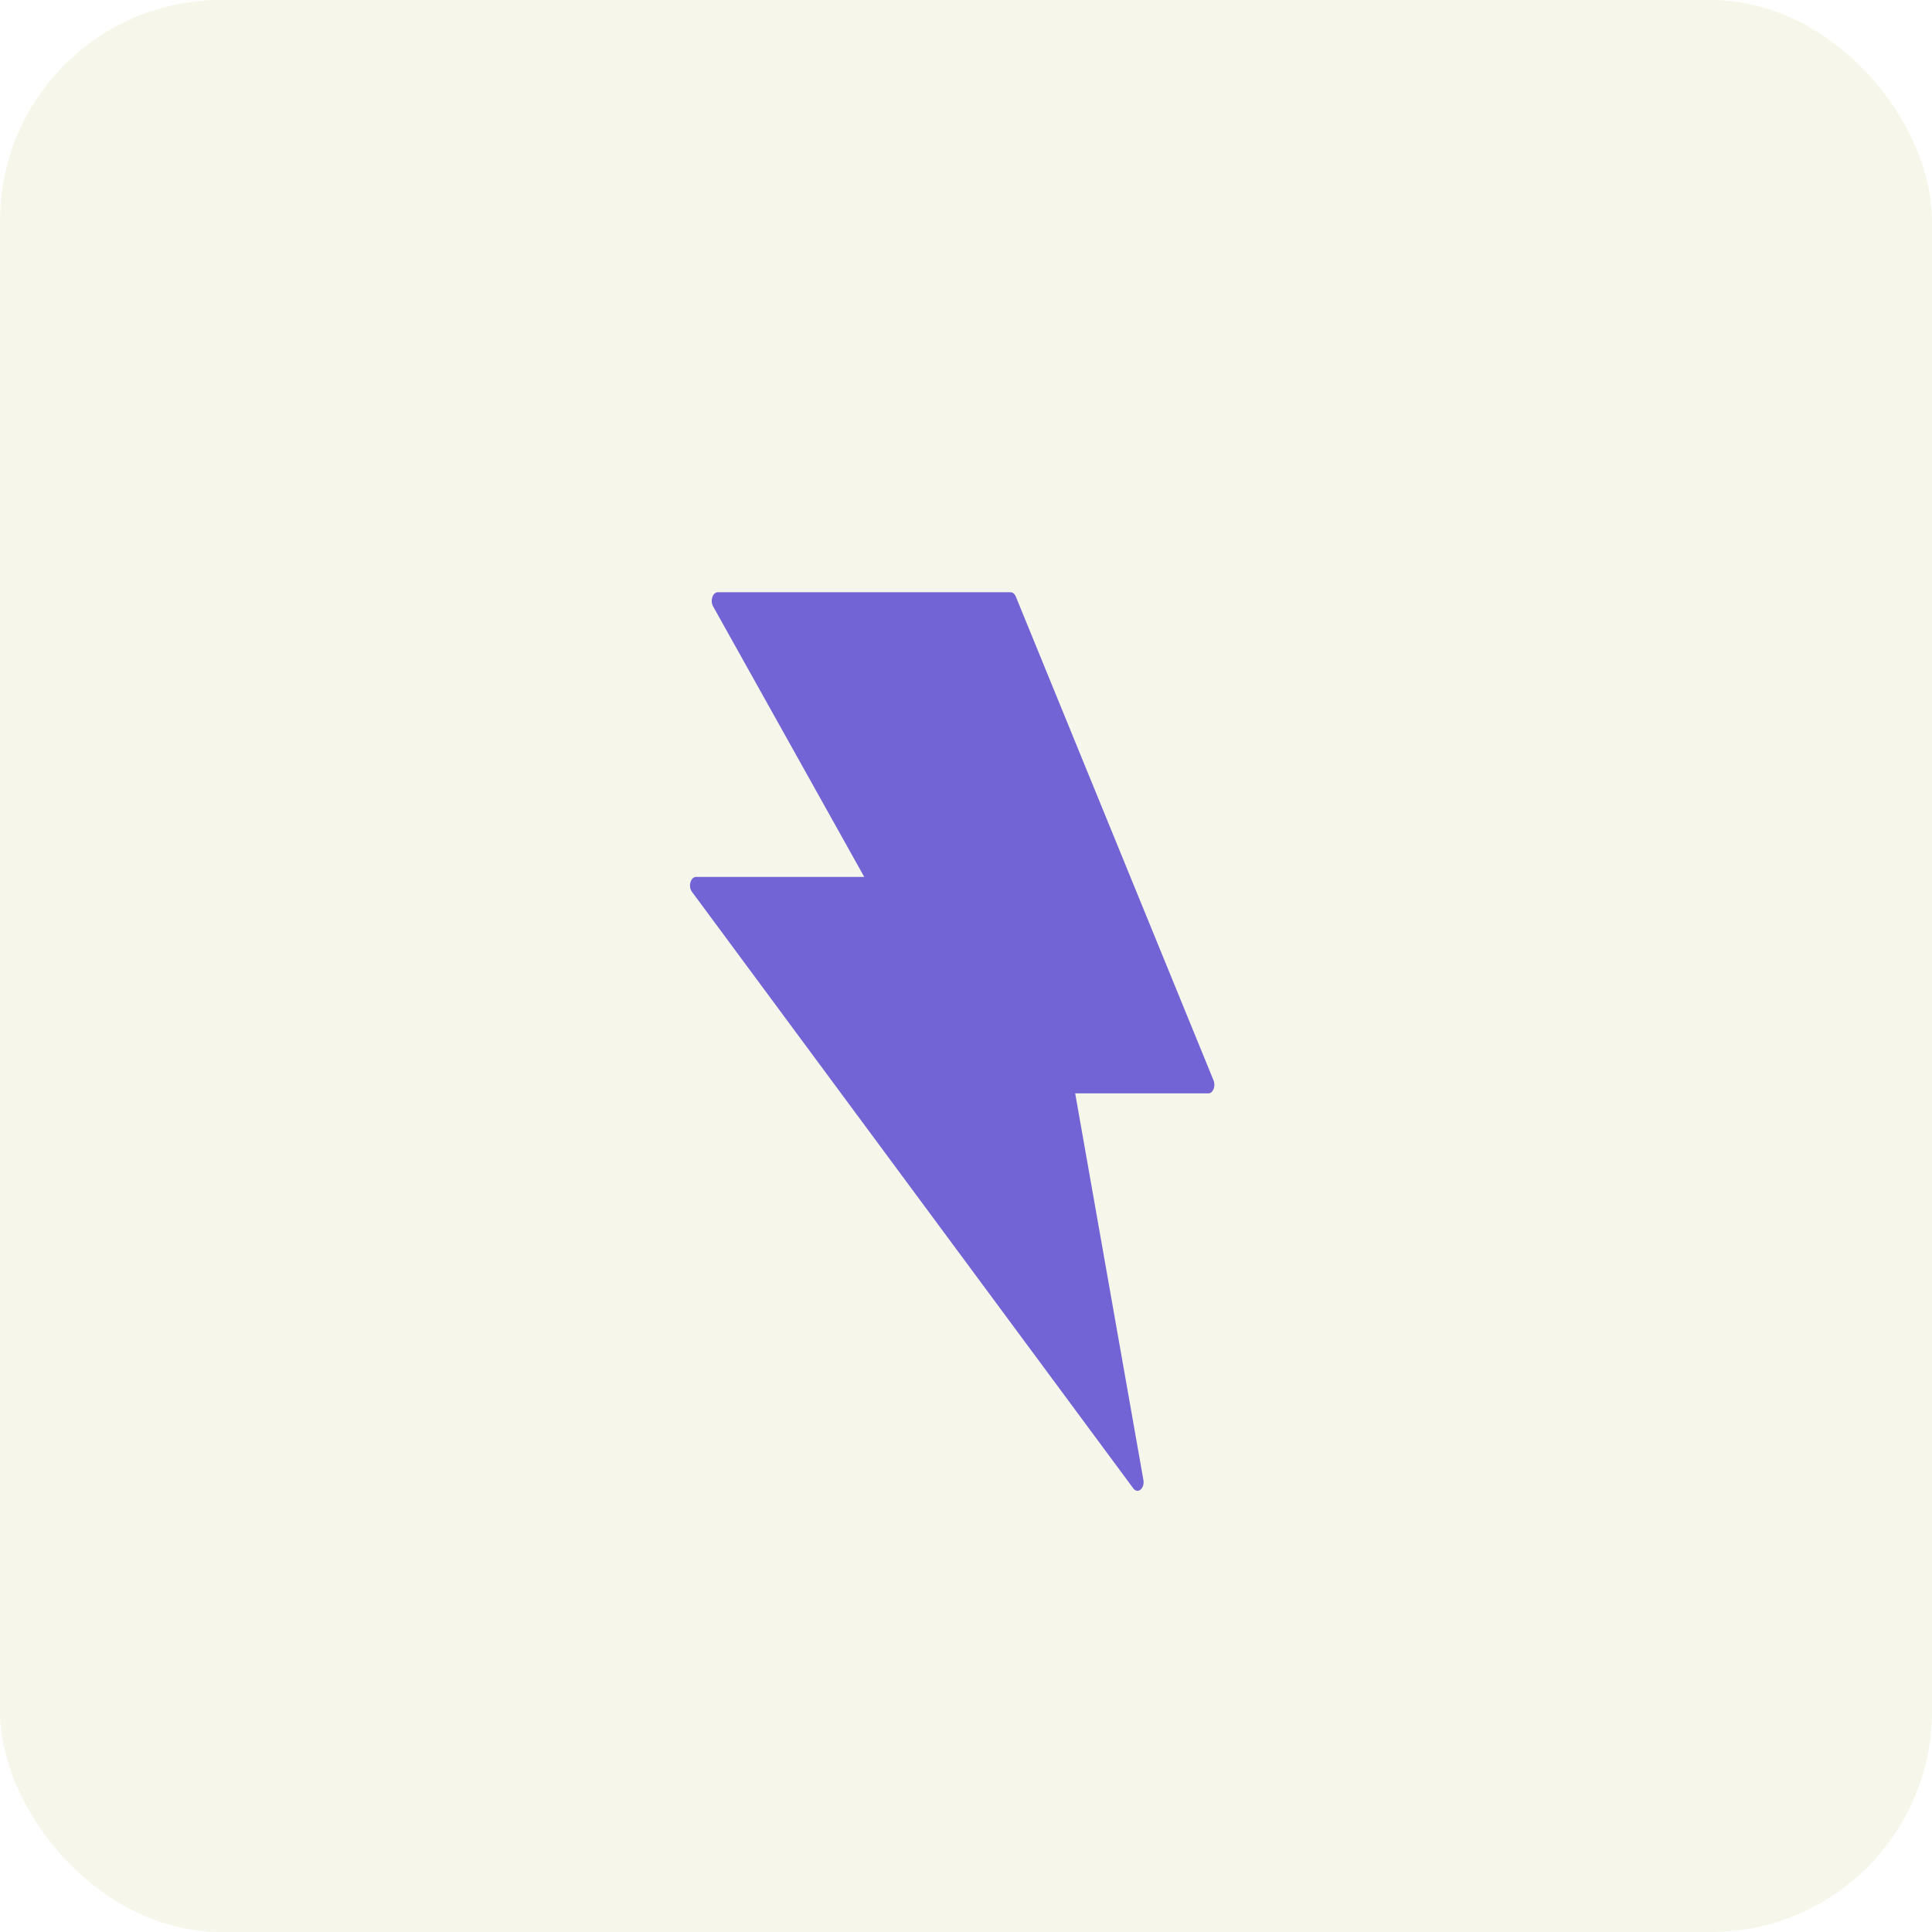 <svg width="70" height="70" viewBox="0 0 70 70" fill="none" xmlns="http://www.w3.org/2000/svg">
<rect opacity="0.4" width="70" height="70" rx="8" fill="#EAEBCA"/>
<path d="M25.221 31.772H31.313L25.835 21.967C25.721 21.759 25.824 21.458 26.009 21.458H36.614C36.691 21.458 36.766 21.517 36.805 21.615L43.969 39.145C44.055 39.352 43.95 39.615 43.779 39.615H38.956L41.428 53.624C41.481 53.929 41.221 54.145 41.06 53.925L25.069 32.309C24.925 32.117 25.022 31.772 25.221 31.772Z" fill="#7264D5"/>
</svg>
